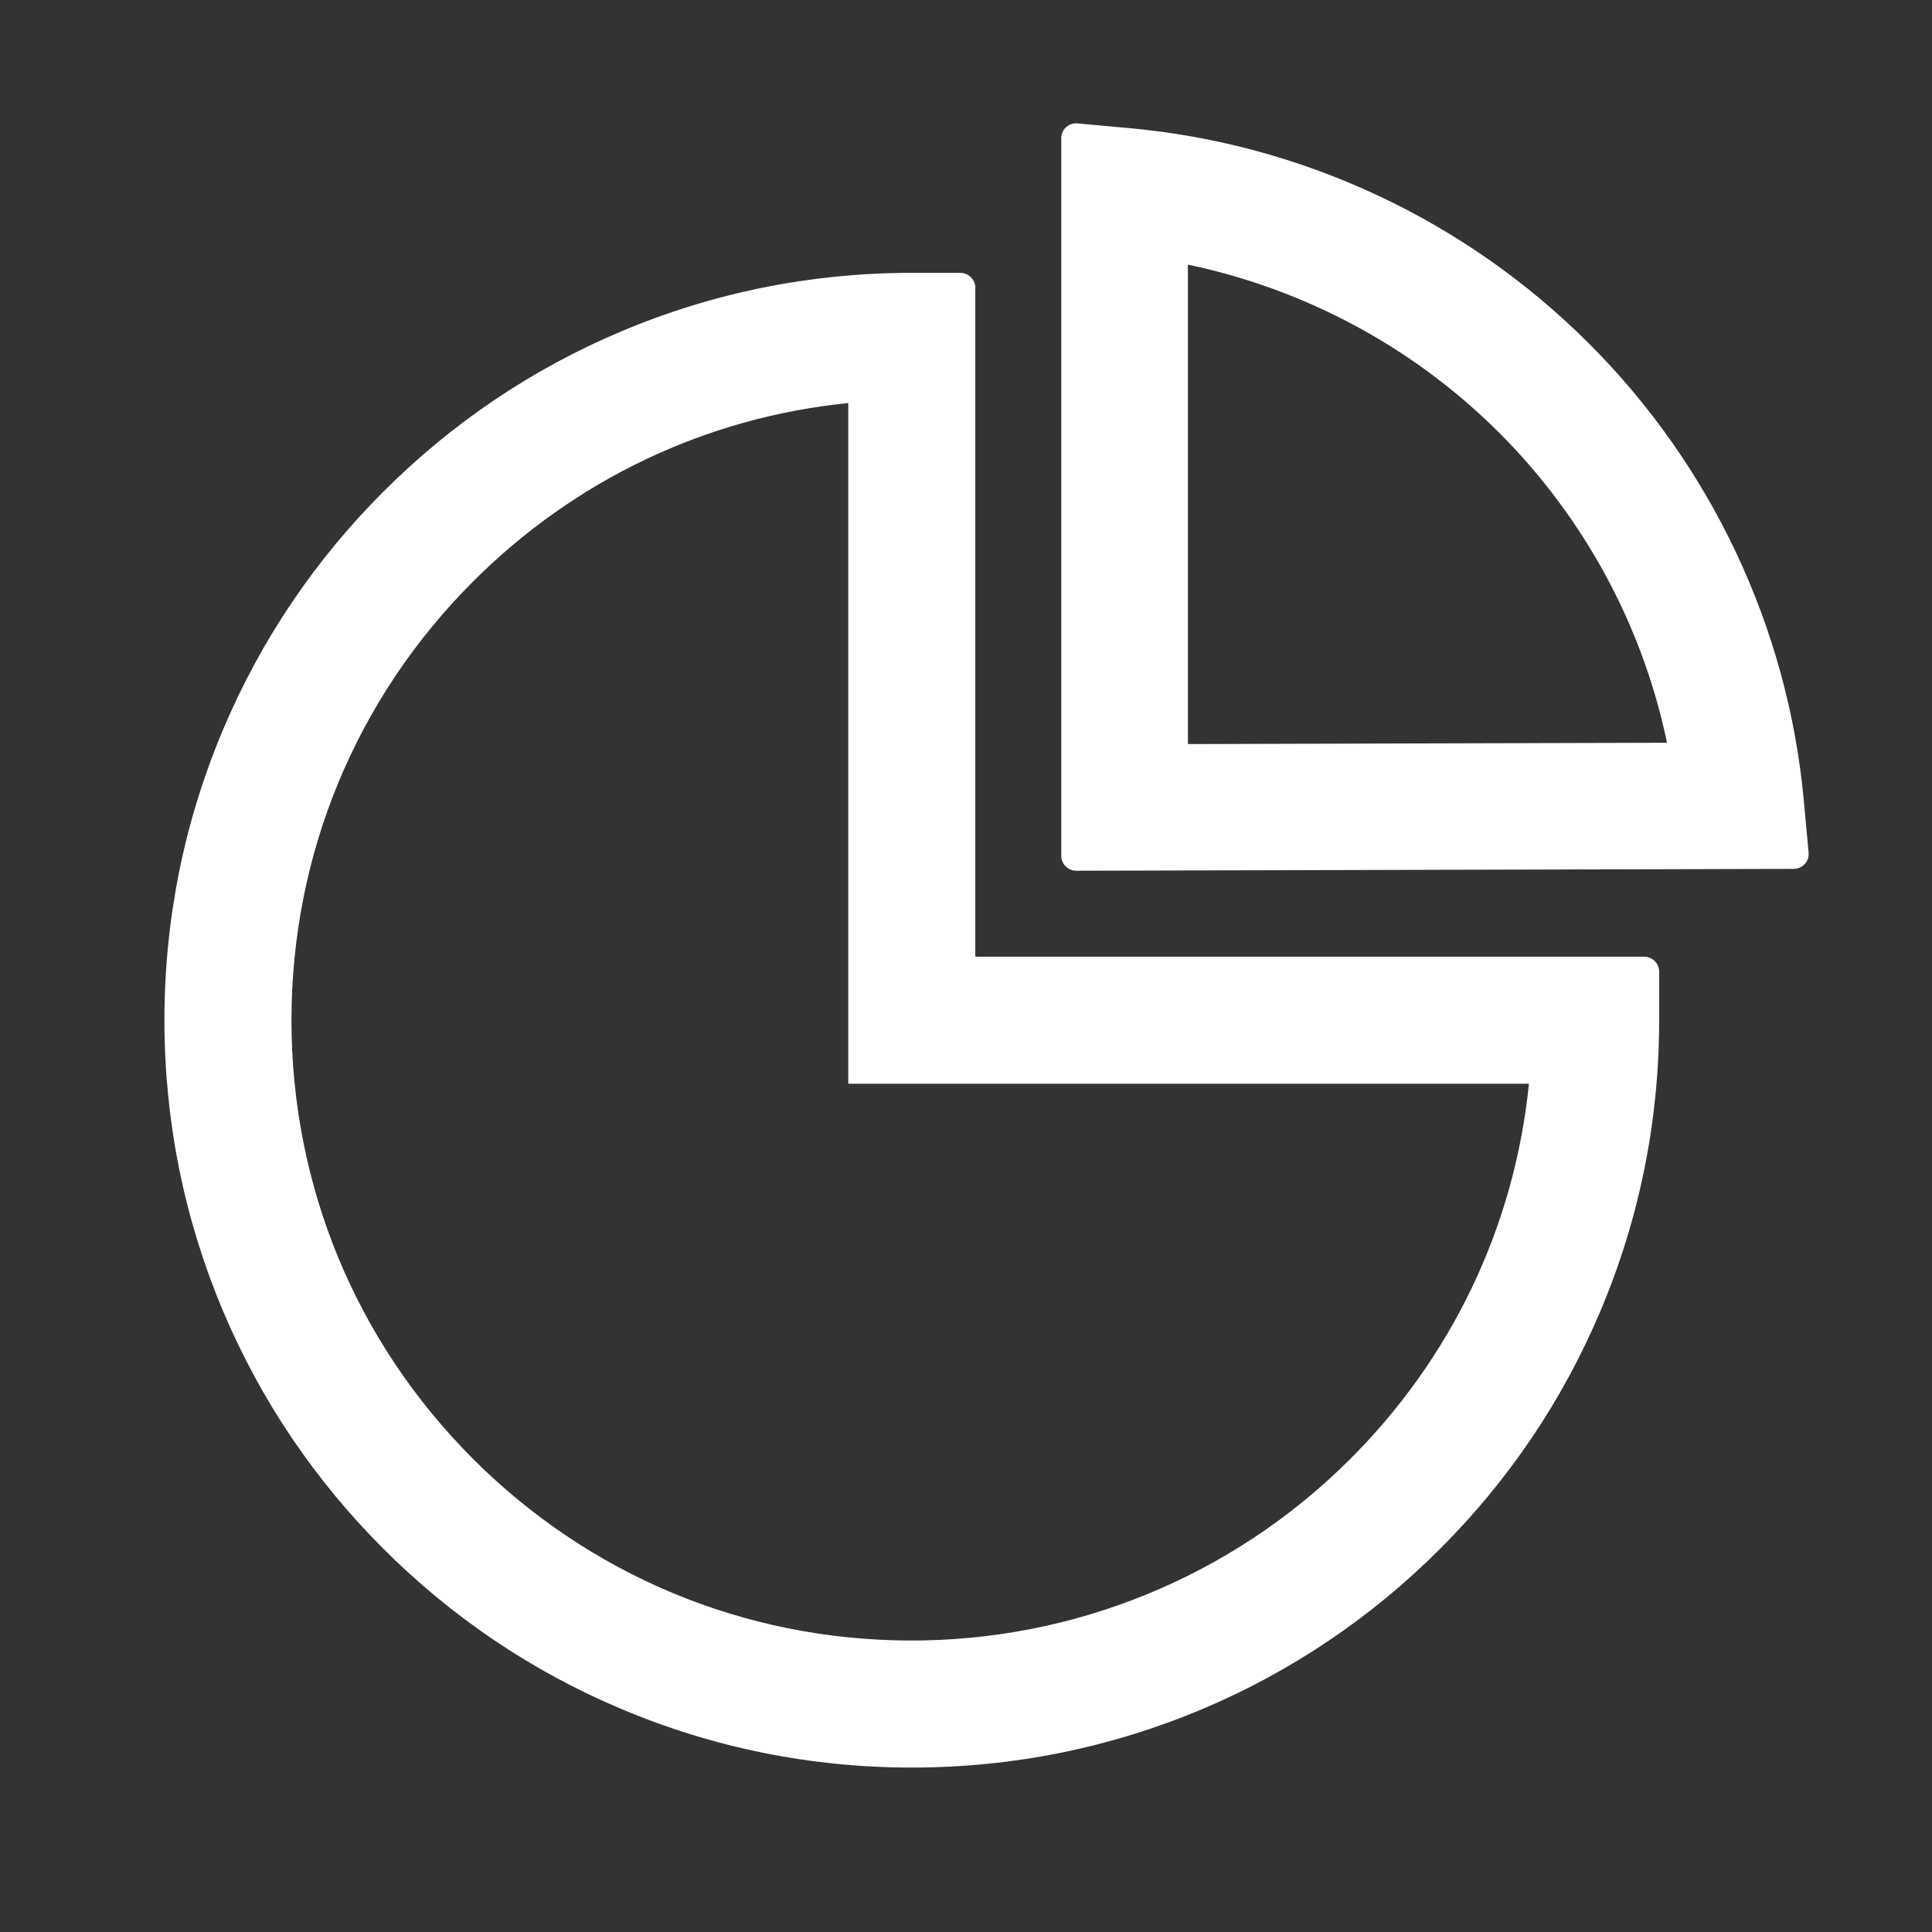 <?xml version="1.0" encoding="UTF-8"?>
<svg width="45px" height="45px" viewBox="0 0 45 45" version="1.1" xmlns="http://www.w3.org/2000/svg" xmlns:xlink="http://www.w3.org/1999/xlink">
    <rect x="0" y="0" width="45" height="45" fill="#333333" stroke="none"/>
    <title>理财类</title>
    <g id="pad" stroke="none" stroke-width="1" fill="none" fill-rule="evenodd">
        <g id="首页1" transform="translate(-65, -782)" fill-rule="nonzero">
            <g id="理财类" transform="translate(65, 782)">
                <rect id="矩形" fill="#000000" opacity="0" x="0" y="0" width="45" height="45"></rect>
                <path d="M38.297,22.283 L22.717,22.283 L22.717,6.703 C22.717,6.512 22.56,6.355 22.369,6.355 L21.237,6.355 C18.887,6.355 16.607,6.816 14.461,7.722 C12.39,8.596 10.527,9.854 8.93,11.451 C7.333,13.048 6.075,14.911 5.201,16.982 C4.291,19.132 3.83,21.413 3.83,23.763 C3.83,26.113 4.291,28.393 5.196,30.539 C6.071,32.61 7.329,34.473 8.926,36.07 C10.523,37.667 12.386,38.925 14.457,39.799 C16.607,40.709 18.887,41.17 21.237,41.17 C23.587,41.17 25.868,40.709 28.013,39.804 C30.085,38.929 31.947,37.671 33.544,36.074 C35.142,34.477 36.399,32.614 37.274,30.543 C38.184,28.393 38.645,26.113 38.645,23.763 L38.645,22.631 C38.645,22.44 38.488,22.283 38.297,22.283 Z M31.408,34.024 C28.683,36.727 25.006,38.228 21.168,38.211 C17.334,38.194 13.73,36.692 11.019,33.981 C8.29,31.252 6.789,27.623 6.789,23.763 C6.789,19.903 8.29,16.273 11.019,13.544 C13.395,11.168 16.455,9.719 19.758,9.388 L19.758,25.242 L35.612,25.242 C35.277,28.563 33.814,31.64 31.408,34.024 Z M42.126,19.863 L42.013,18.636 C41.643,14.628 39.863,10.846 37,7.991 C34.136,5.132 30.35,3.357 26.329,2.987 L25.097,2.874 C24.893,2.856 24.719,3.013 24.719,3.217 L24.719,19.933 C24.719,20.125 24.876,20.281 25.067,20.281 L41.778,20.238 C41.983,20.238 42.144,20.064 42.126,19.863 Z M27.669,17.331 L27.669,6.164 C30.394,6.734 32.922,8.087 34.911,10.072 C36.9,12.056 38.262,14.58 38.828,17.3 L27.669,17.331 Z" id="形状" fill="#ffffff"></path>
            </g>
        </g>
    </g>
</svg>
